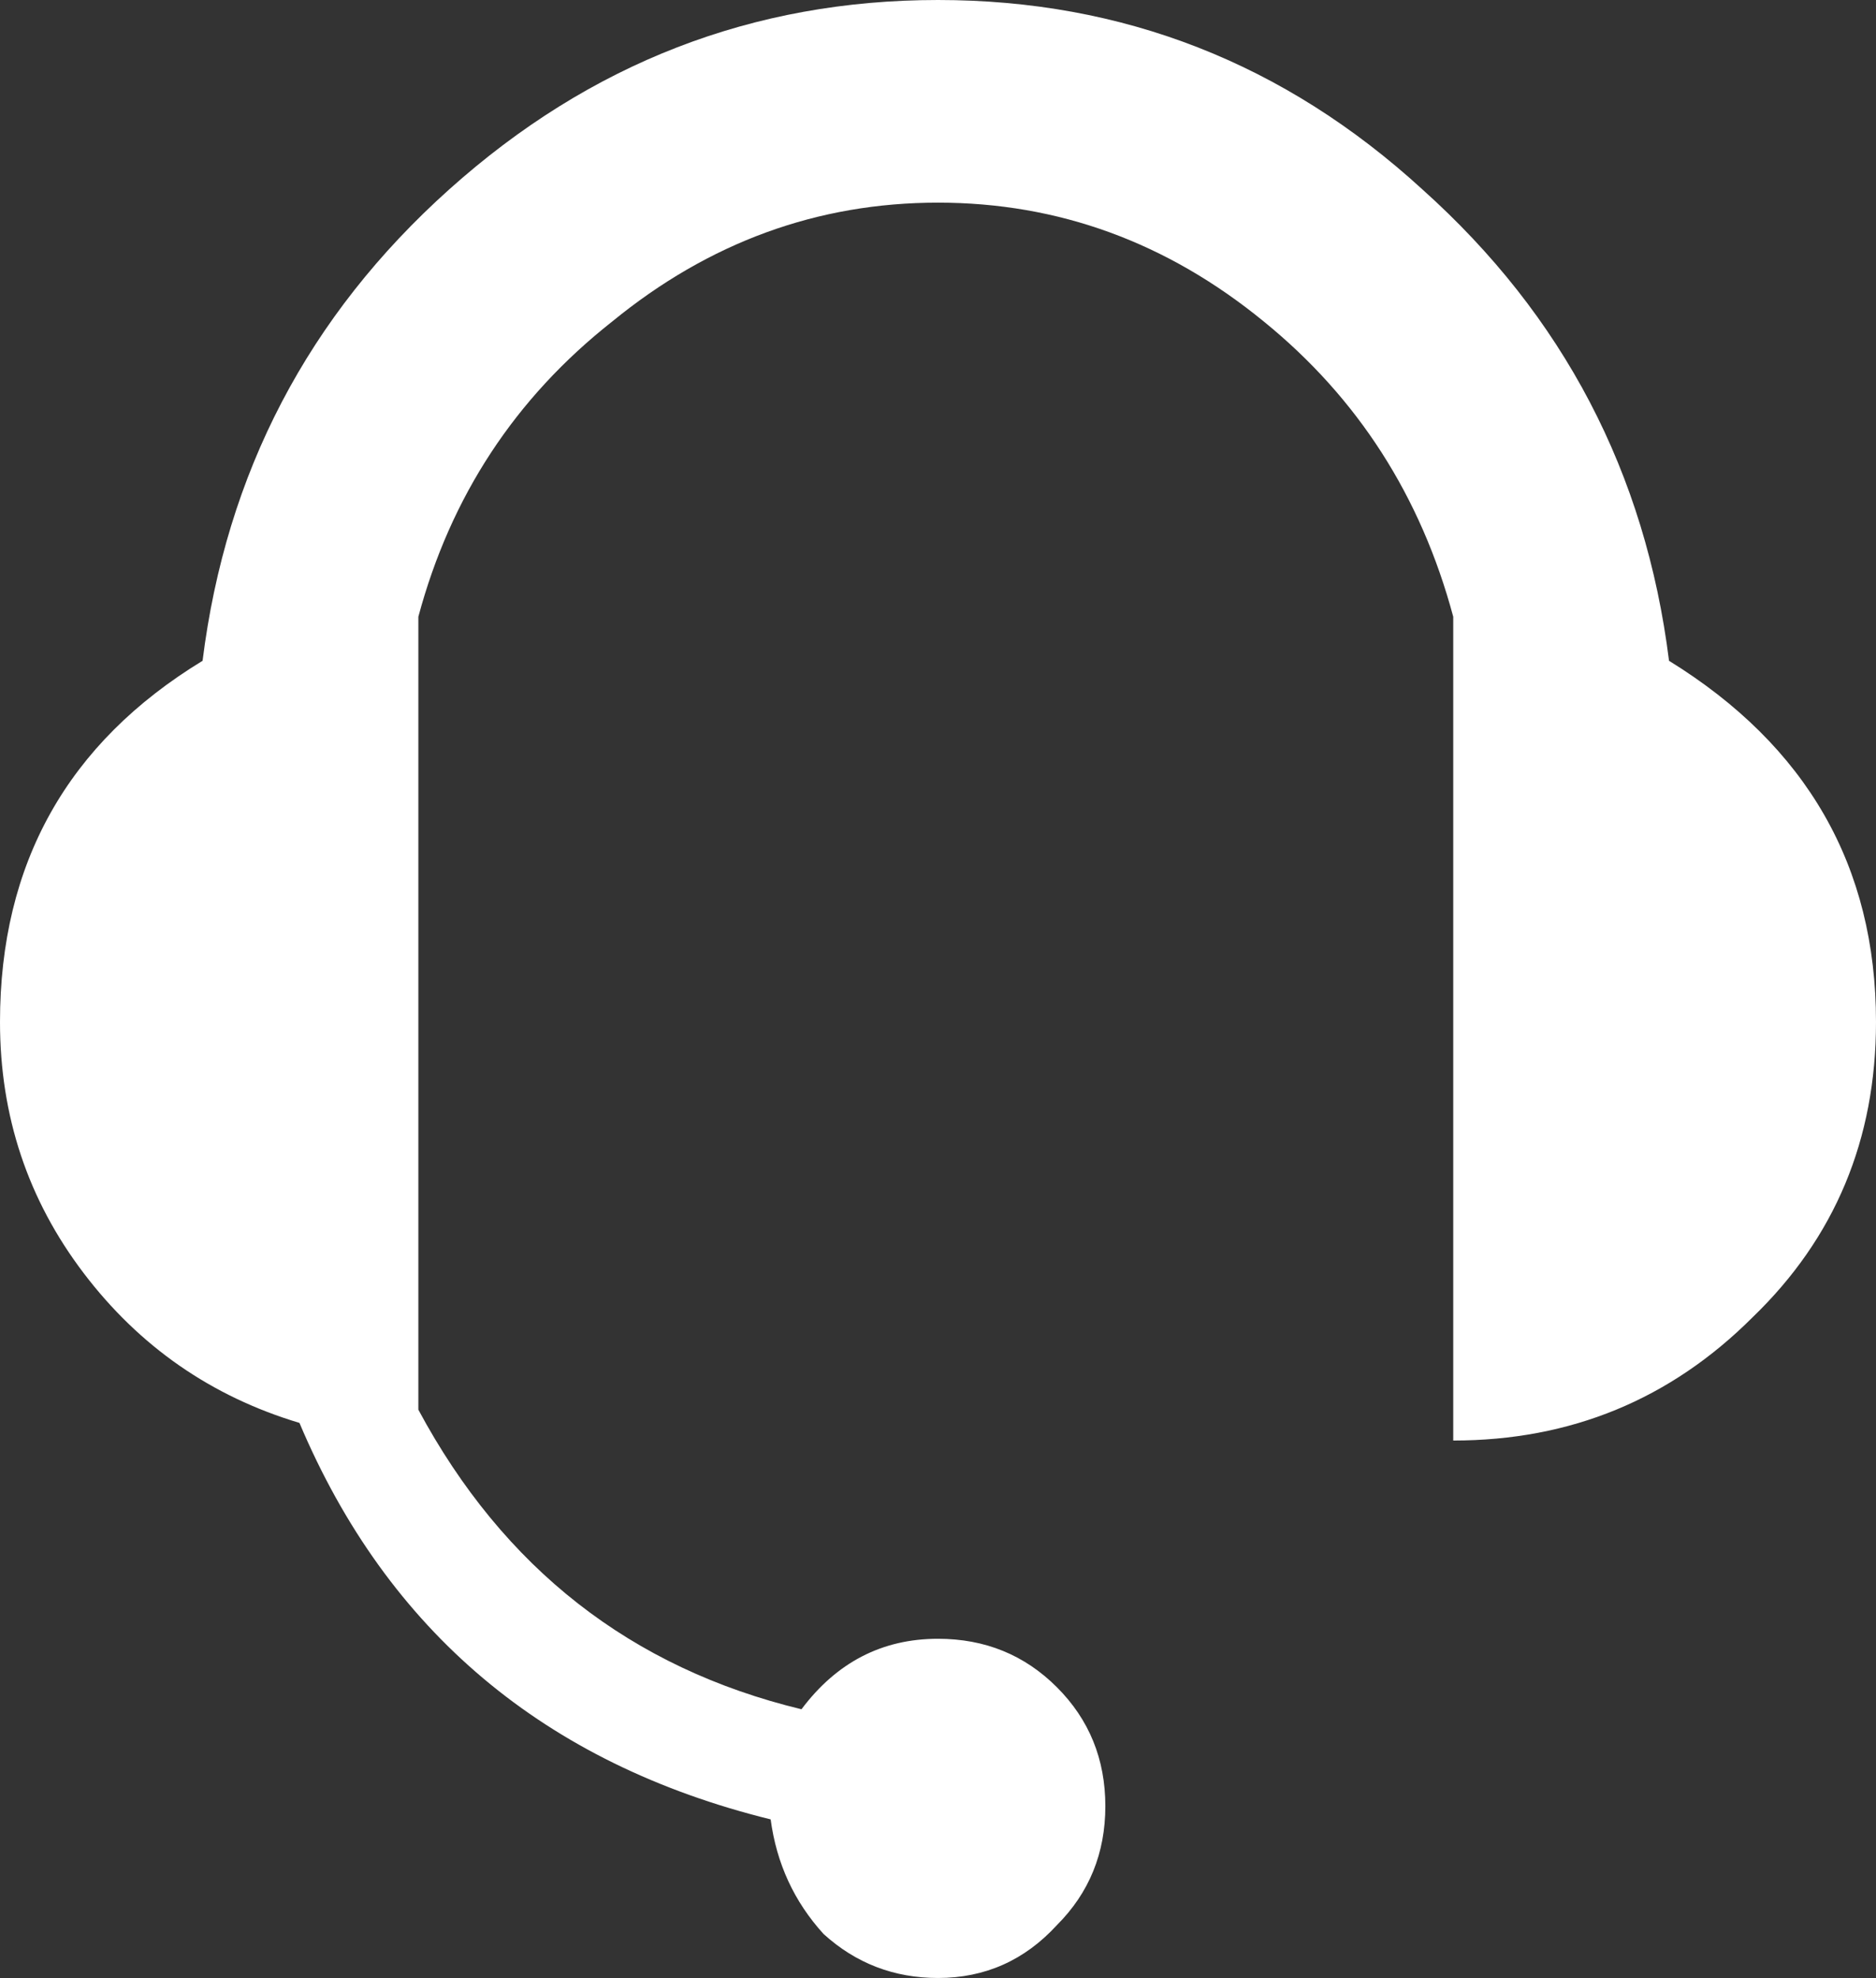 <?xml version="1.0" encoding="UTF-8" standalone="no"?>
<svg xmlns:ffdec="https://www.free-decompiler.com/flash" xmlns:xlink="http://www.w3.org/1999/xlink" ffdec:objectType="shape" height="22.45px" width="21.3px" xmlns="http://www.w3.org/2000/svg">
  <rect width="100%" height="100%" fill="#333333" stroke="none"/>
  <g transform="matrix(1.0, 0.0, 0.0, 1.0, 10.65, 11.2)">
    <path d="M5.85 -4.2 Q5.3 -6.25 3.7 -7.55 2.05 -8.9 0.0 -8.9 -2.05 -8.9 -3.7 -7.55 -5.35 -6.25 -5.9 -4.2 L-5.9 4.8 Q-4.45 7.5 -1.55 8.2 -0.95 7.4 0.0 7.4 0.8 7.4 1.35 7.95 1.9 8.5 1.9 9.3 1.9 10.1 1.35 10.65 0.8 11.25 0.0 11.25 -0.75 11.25 -1.3 10.75 -1.8 10.2 -1.9 9.45 -5.75 8.5 -7.25 4.95 -8.75 4.5 -9.7 3.25 -10.65 2.0 -10.65 0.4 -10.65 -2.3 -8.35 -3.7 -7.95 -6.9 -5.55 -9.05 -3.15 -11.2 0.0 -11.2 3.15 -11.2 5.5 -9.05 7.9 -6.9 8.3 -3.7 10.65 -2.25 10.65 0.4 10.65 2.4 9.25 3.75 7.85 5.15 5.85 5.15 L5.85 -4.2" fill="#ffffff" fill-rule="evenodd" stroke="none"/>
  </g>
</svg>
